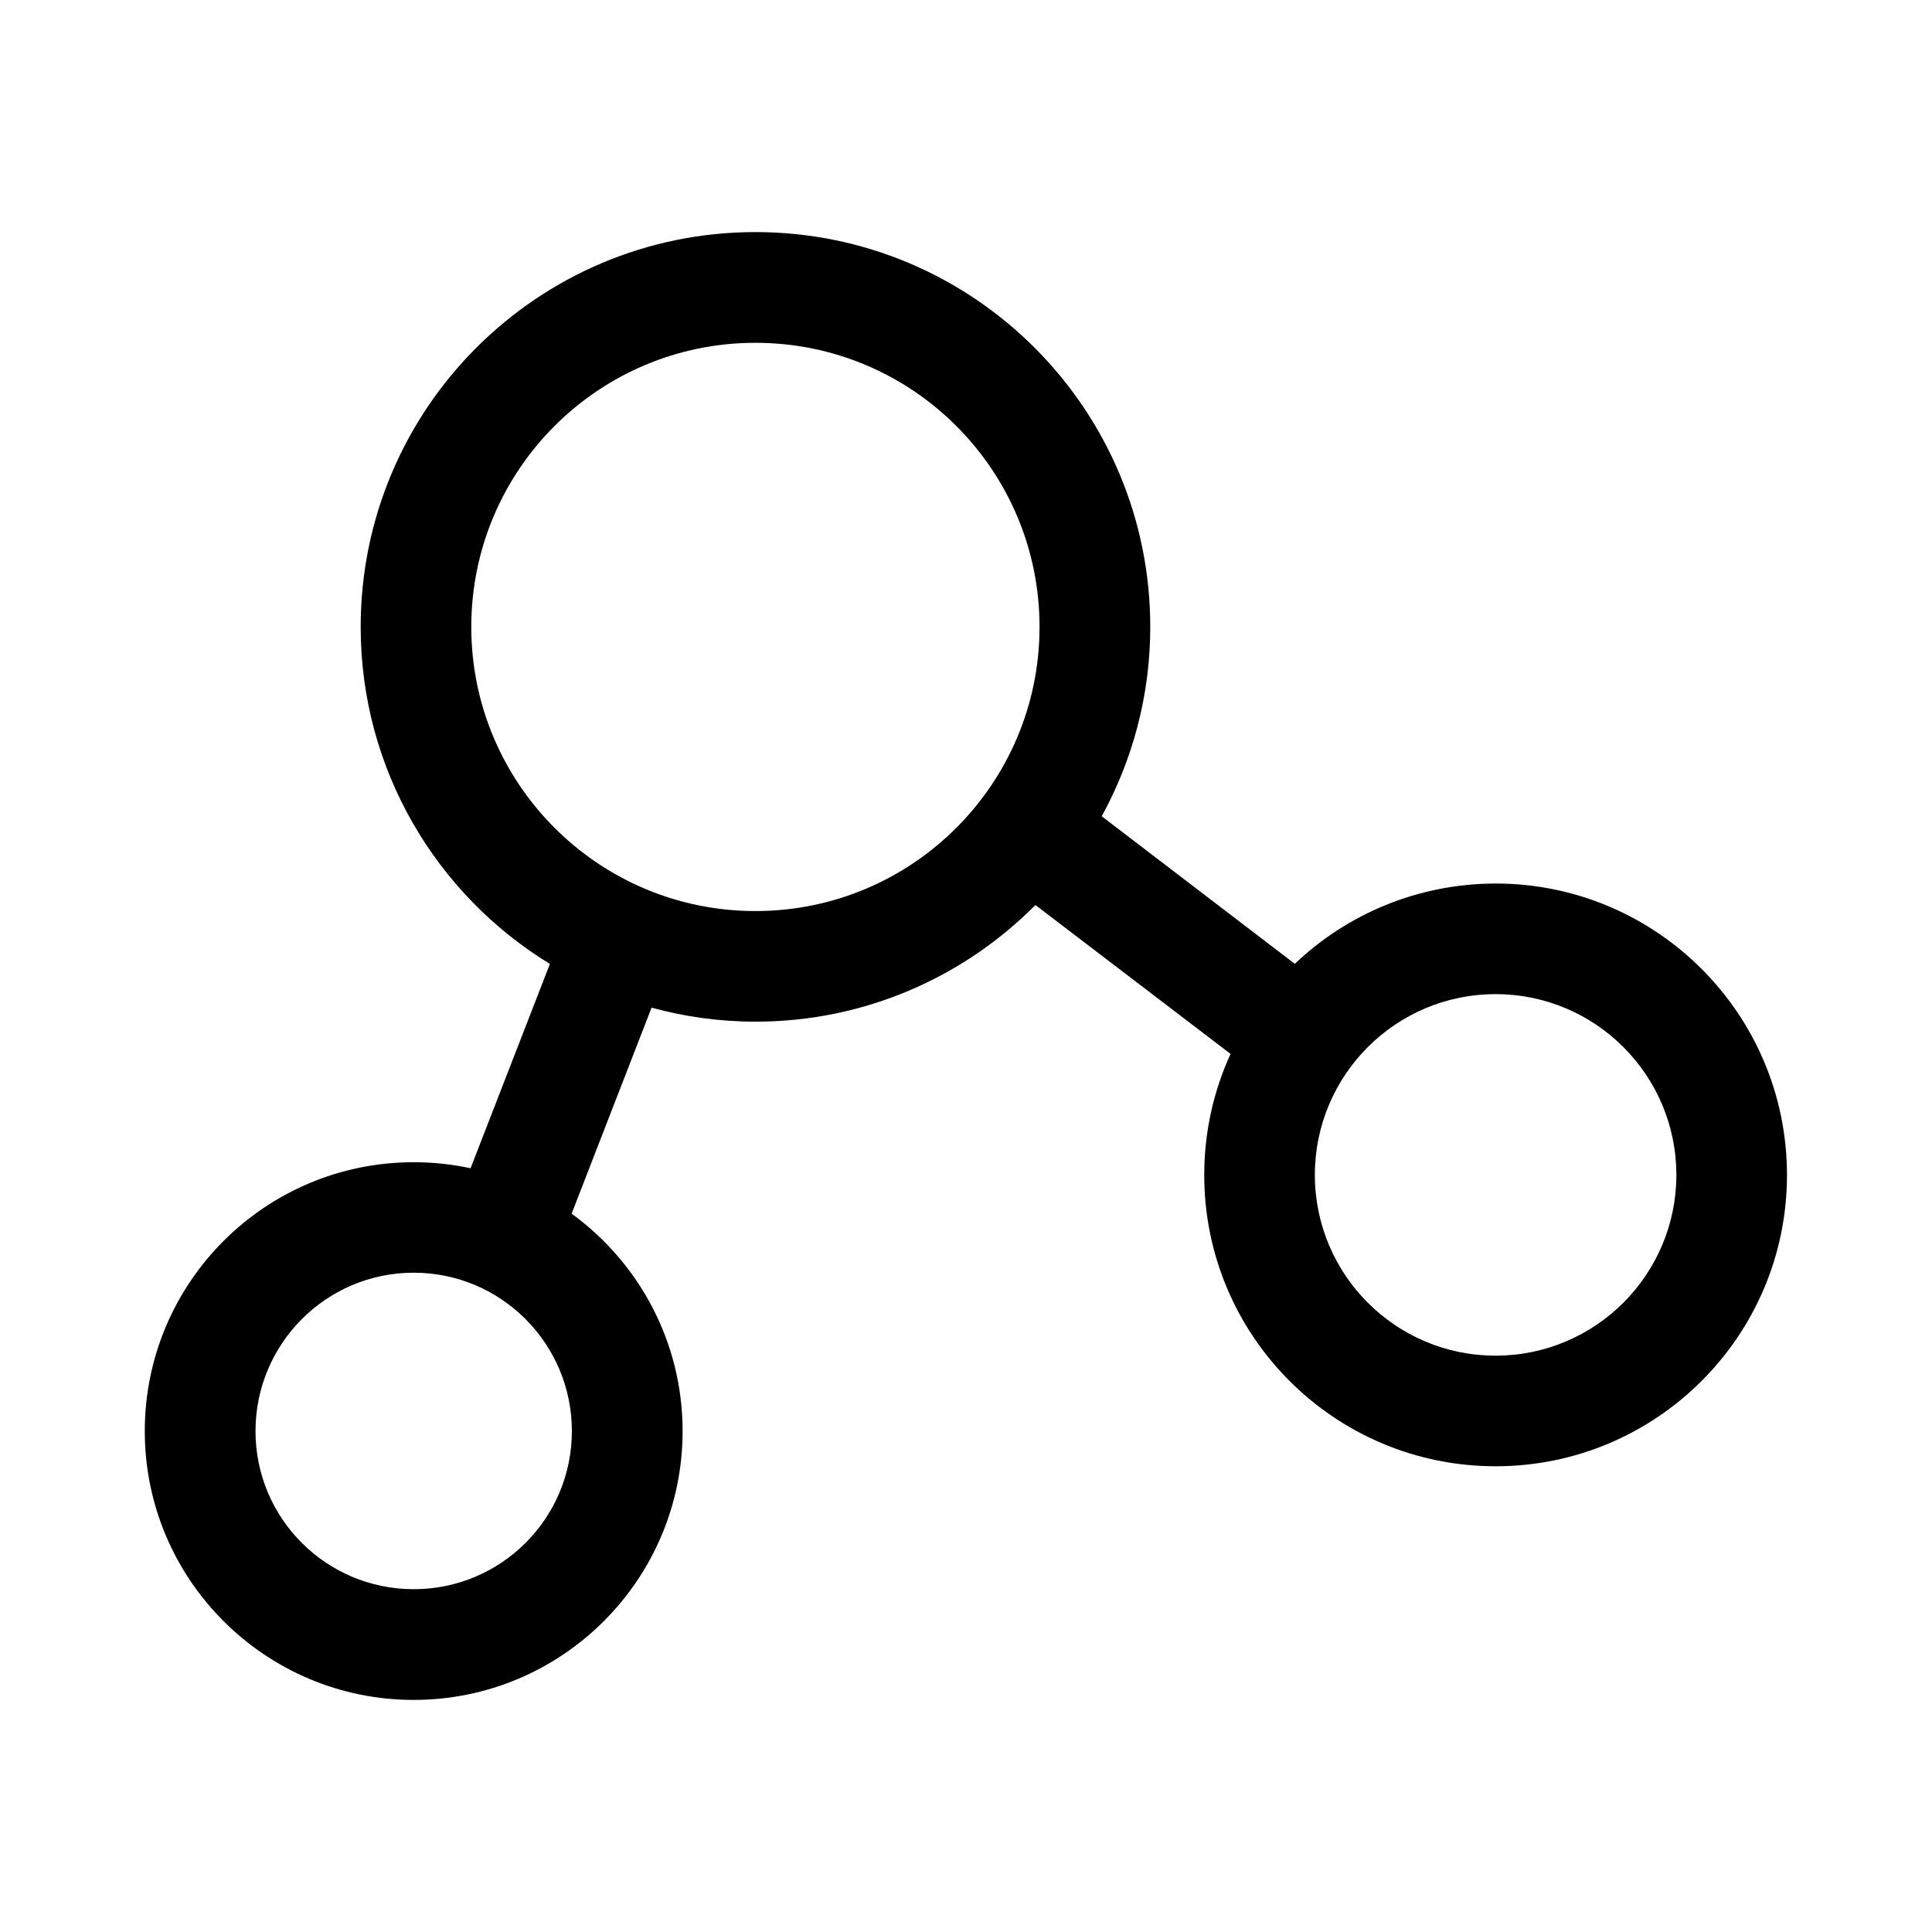 <!--
  - SPDX-License-Identifier: Apache-2.0
  -
  - The OpenSearch Contributors require contributions made to
  - this file be licensed under the Apache-2.0 license or a
  - compatible open source license.
  -
  - Modifications Copyright OpenSearch Contributors. See
  - GitHub history for details.
  -->
<!--
  - Copyright (C) 2004 Remix Icon
  -
  - Licensed under the Apache License, Version 2.0 (the "License");
  - you may not use this file except in compliance with the License.
  - You may obtain a copy of the License at
  -
  -         http://www.apache.org/licenses/LICENSE-2.0
  -
  - Unless required by applicable law or agreed to in writing, software
  - distributed under the License is distributed on an "AS IS" BASIS,
  - WITHOUT WARRANTIES OR CONDITIONS OF ANY KIND, either express or implied.
  - See the License for the specific language governing permissions and
  - limitations under the License.
  -->

<svg width="16" height="16" viewBox="0 0 16 16" xmlns="http://www.w3.org/2000/svg">
  <path clip-rule="evenodd" d="M6.256 1.922C8.062 1.922 9.526 3.386 9.526 5.192C9.526 5.76 9.379 6.295 9.124 6.76L10.723 7.982C11.156 7.57 11.742 7.318 12.386 7.317C13.718 7.317 14.799 8.398 14.799 9.731C14.799 11.063 13.718 12.143 12.386 12.143C11.053 12.143 9.973 11.063 9.973 9.731C9.973 9.373 10.051 9.033 10.191 8.728L8.575 7.495C7.983 8.091 7.163 8.461 6.256 8.461C5.959 8.461 5.67 8.42 5.396 8.345L4.734 10.051C5.29 10.456 5.653 11.111 5.653 11.852C5.653 13.081 4.655 14.078 3.426 14.078C2.197 14.078 1.199 13.081 1.199 11.852C1.199 10.622 2.196 9.625 3.426 9.625C3.588 9.625 3.745 9.642 3.897 9.675L4.554 7.983C3.615 7.409 2.987 6.374 2.987 5.192C2.987 3.386 4.451 1.922 6.256 1.922ZM3.426 10.54C2.702 10.54 2.116 11.128 2.116 11.852C2.116 12.575 2.702 13.161 3.426 13.161C4.15 13.161 4.736 12.575 4.736 11.852C4.736 11.128 4.15 10.54 3.426 10.54ZM12.386 8.233C11.559 8.233 10.889 8.904 10.889 9.731C10.89 10.557 11.559 11.227 12.386 11.227C13.212 11.227 13.882 10.557 13.883 9.731C13.883 8.904 13.213 8.233 12.386 8.233ZM6.256 2.839C4.957 2.839 3.903 3.892 3.903 5.192C3.903 6.491 4.957 7.545 6.256 7.545C7.556 7.545 8.609 6.491 8.609 5.192C8.609 3.892 7.556 2.839 6.256 2.839Z"/>
</svg>
